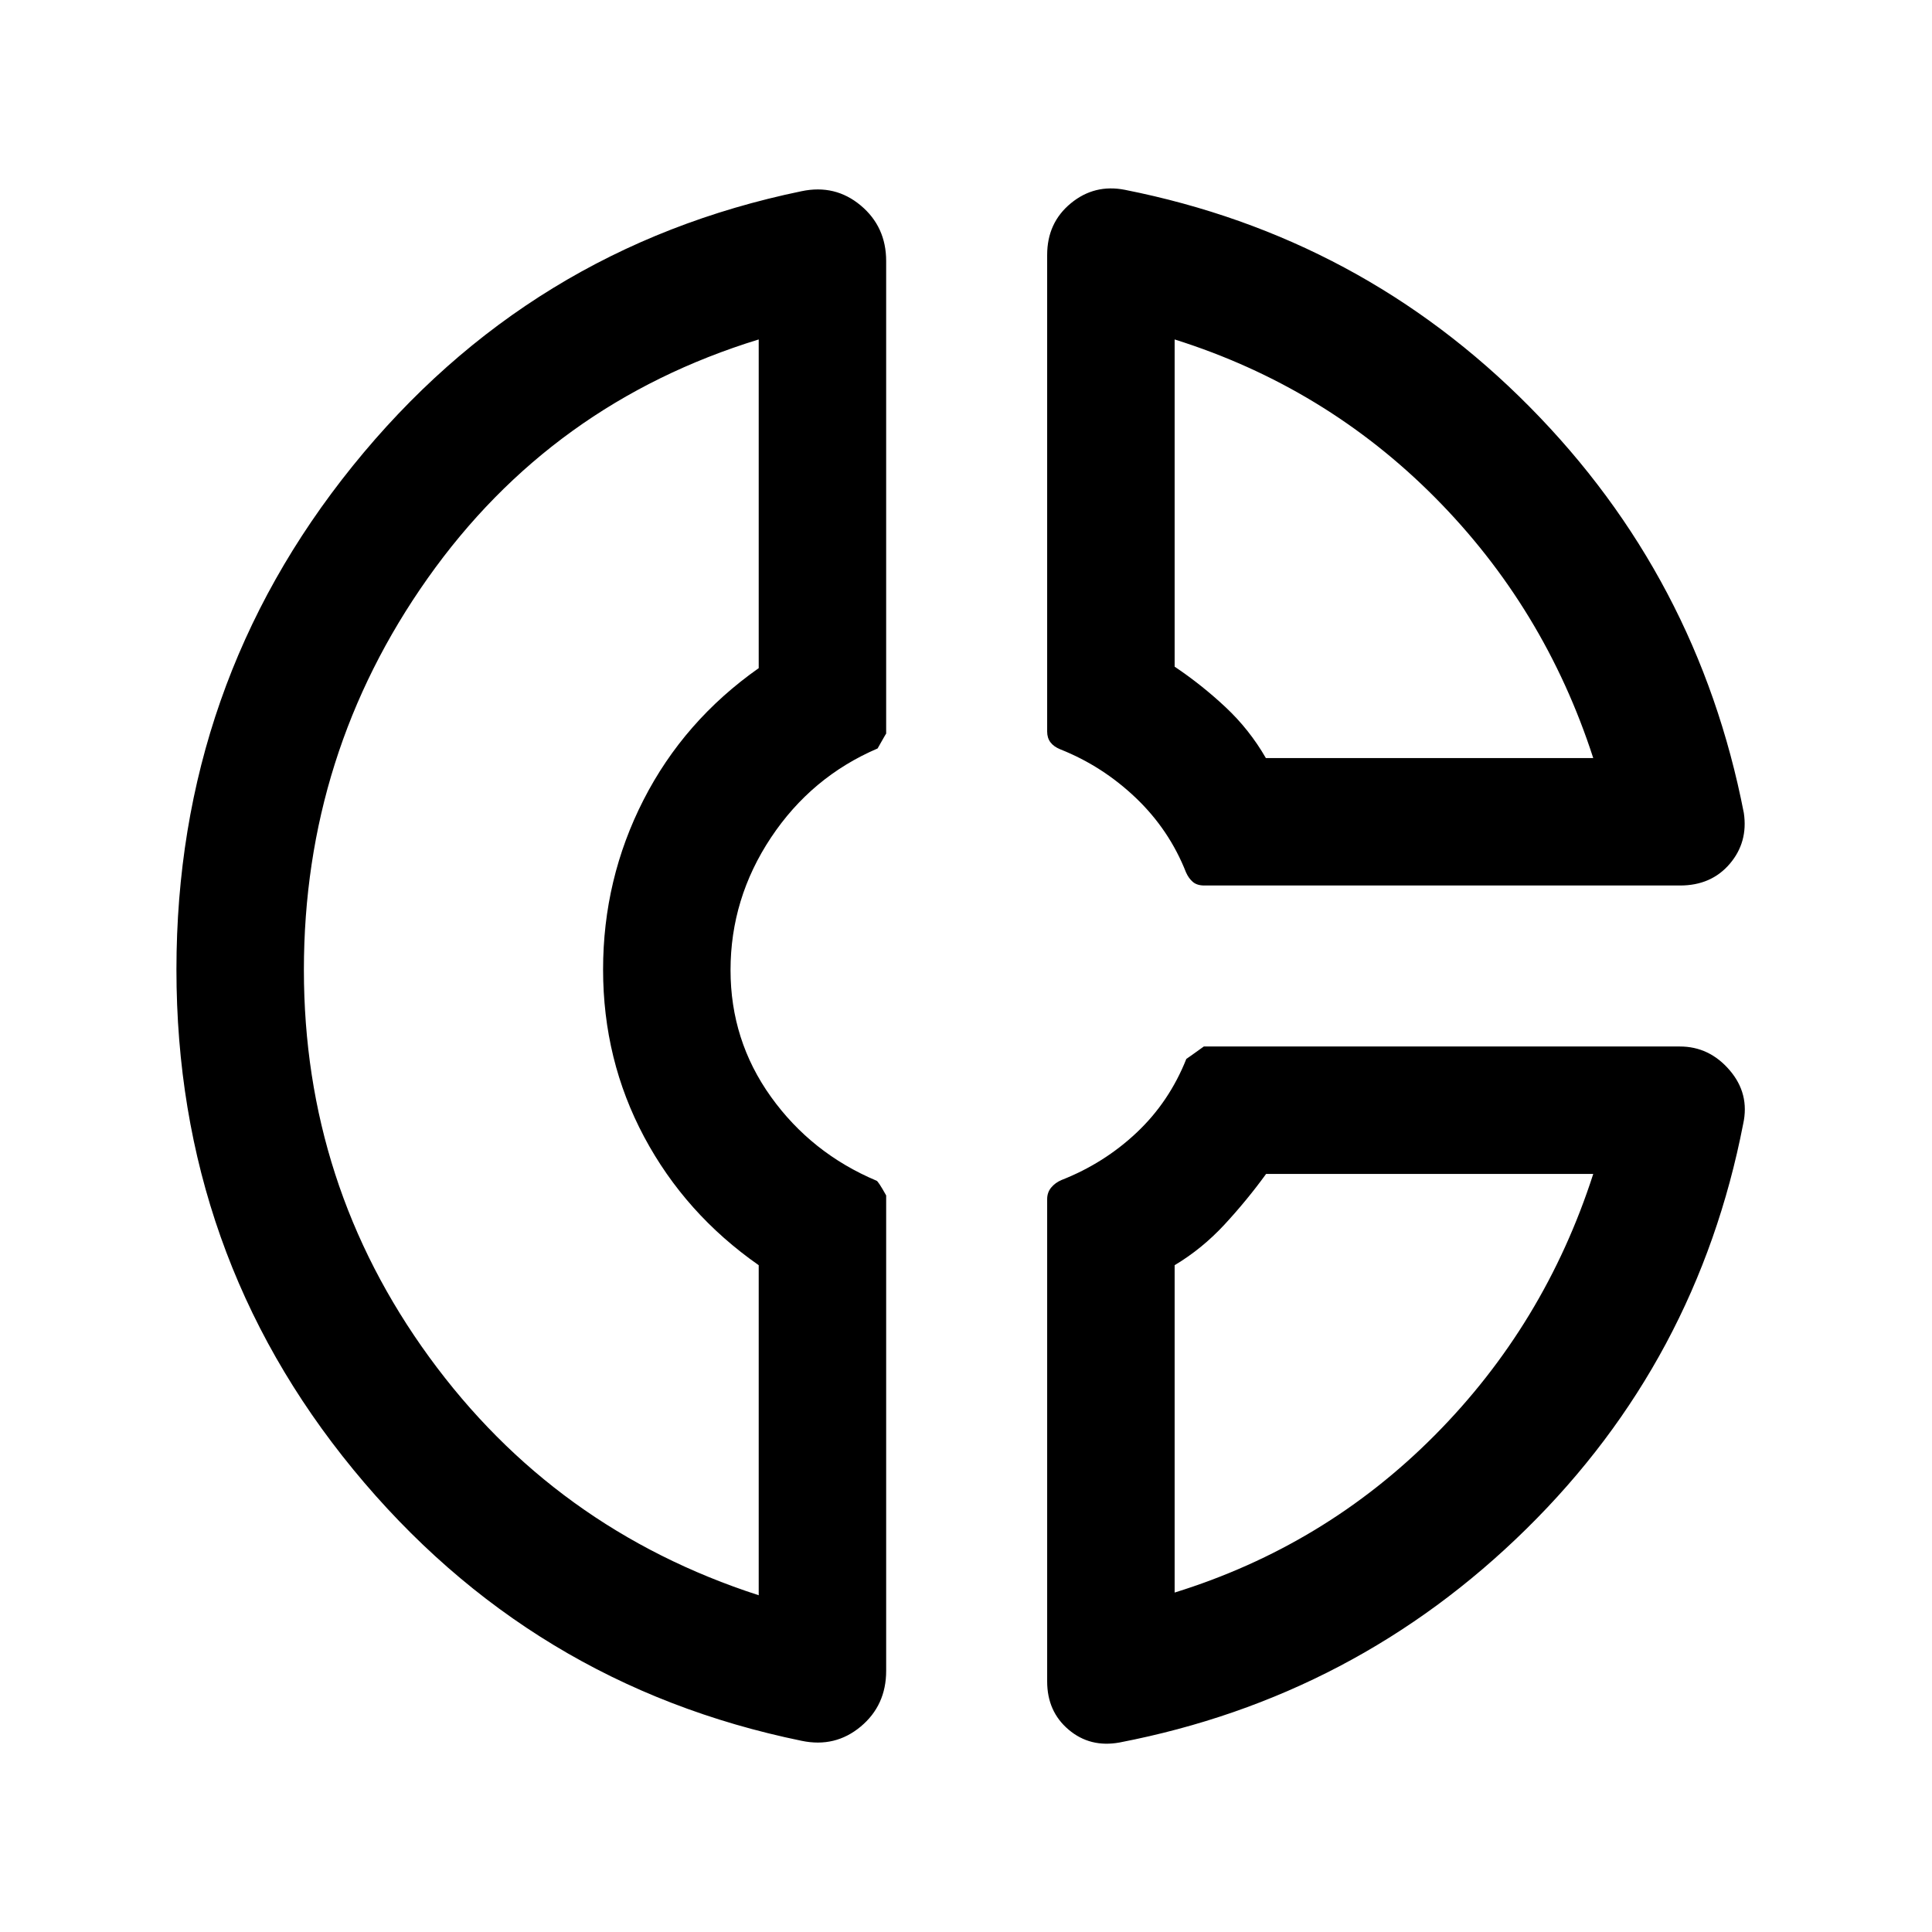 <svg xmlns="http://www.w3.org/2000/svg" height="40" viewBox="0 -960 960 960" width="40"><path d="M520.33-833.33q0-15.97 11.75-25.65 11.75-9.69 26.92-6.69 117.5 23.34 201.08 107.84 83.59 84.5 106.42 201.79 2.17 14.54-7.01 25.29T834.83-520h-236.4q-3.6 0-5.68-1.75-2.08-1.75-3.42-4.75-8.33-21.17-24.91-37-16.59-15.83-37.59-24.17-3.25-1.33-4.87-3.5-1.63-2.16-1.63-5.33v-236.83Zm63.34 42v162.59q13.5 9.07 25.33 20.16 11.83 11.08 20 25.25h162.67Q767.5-658 712.92-712.92q-54.59-54.91-129.25-78.41ZM398.33-95Q263.5-122.67 175.58-229.75q-87.91-107.08-87.91-248.5 0-141.68 87.58-250.21Q262.83-837 398.33-865q16.67-3.5 29.34 7.08 12.66 10.59 12.66 27.64v234.81q0-.16-4.26 7.38-32.9 14.09-52.99 44.31Q363-513.55 363-477.96q0 34.92 20.08 62.96 20.09 28.03 52.42 41.67.83.16 4.83 7.33v236.2q0 17.17-12.66 27.73Q415-91.5 398.33-95ZM377-791.33q-103 31.66-164.5 118.7Q151-585.6 151-478.03q0 106.79 62.25 192.33Q275.5-200.17 377-167.33v-164q-36.5-25.5-56.92-63.74-20.41-38.24-20.41-83.17t20.08-84.26Q339.83-601.83 377-628v-163.33ZM556.33-94.17q-14.66 2.67-25.33-6.36-10.67-9.03-10.67-23.97v-239.67q0-3.31 2-5.74 2-2.42 5.17-3.76 21.17-8.33 37.33-23.58 16.17-15.25 24.65-36.58.35-.17 8.69-6.17h236.57q14.57 0 24.66 11.72 10.1 11.73 6.77 26.78-22.89 117.69-107.7 201.18-84.8 83.49-202.14 106.15Zm72.78-282.5q-9.44 13-20.61 25.09-11.17 12.08-24.83 20.25v162.66q74.66-23.16 129.28-78.18 54.62-55.01 78.72-129.82H629.11ZM299.67-479ZM629-583.33Zm0 206.66Z"/></svg>